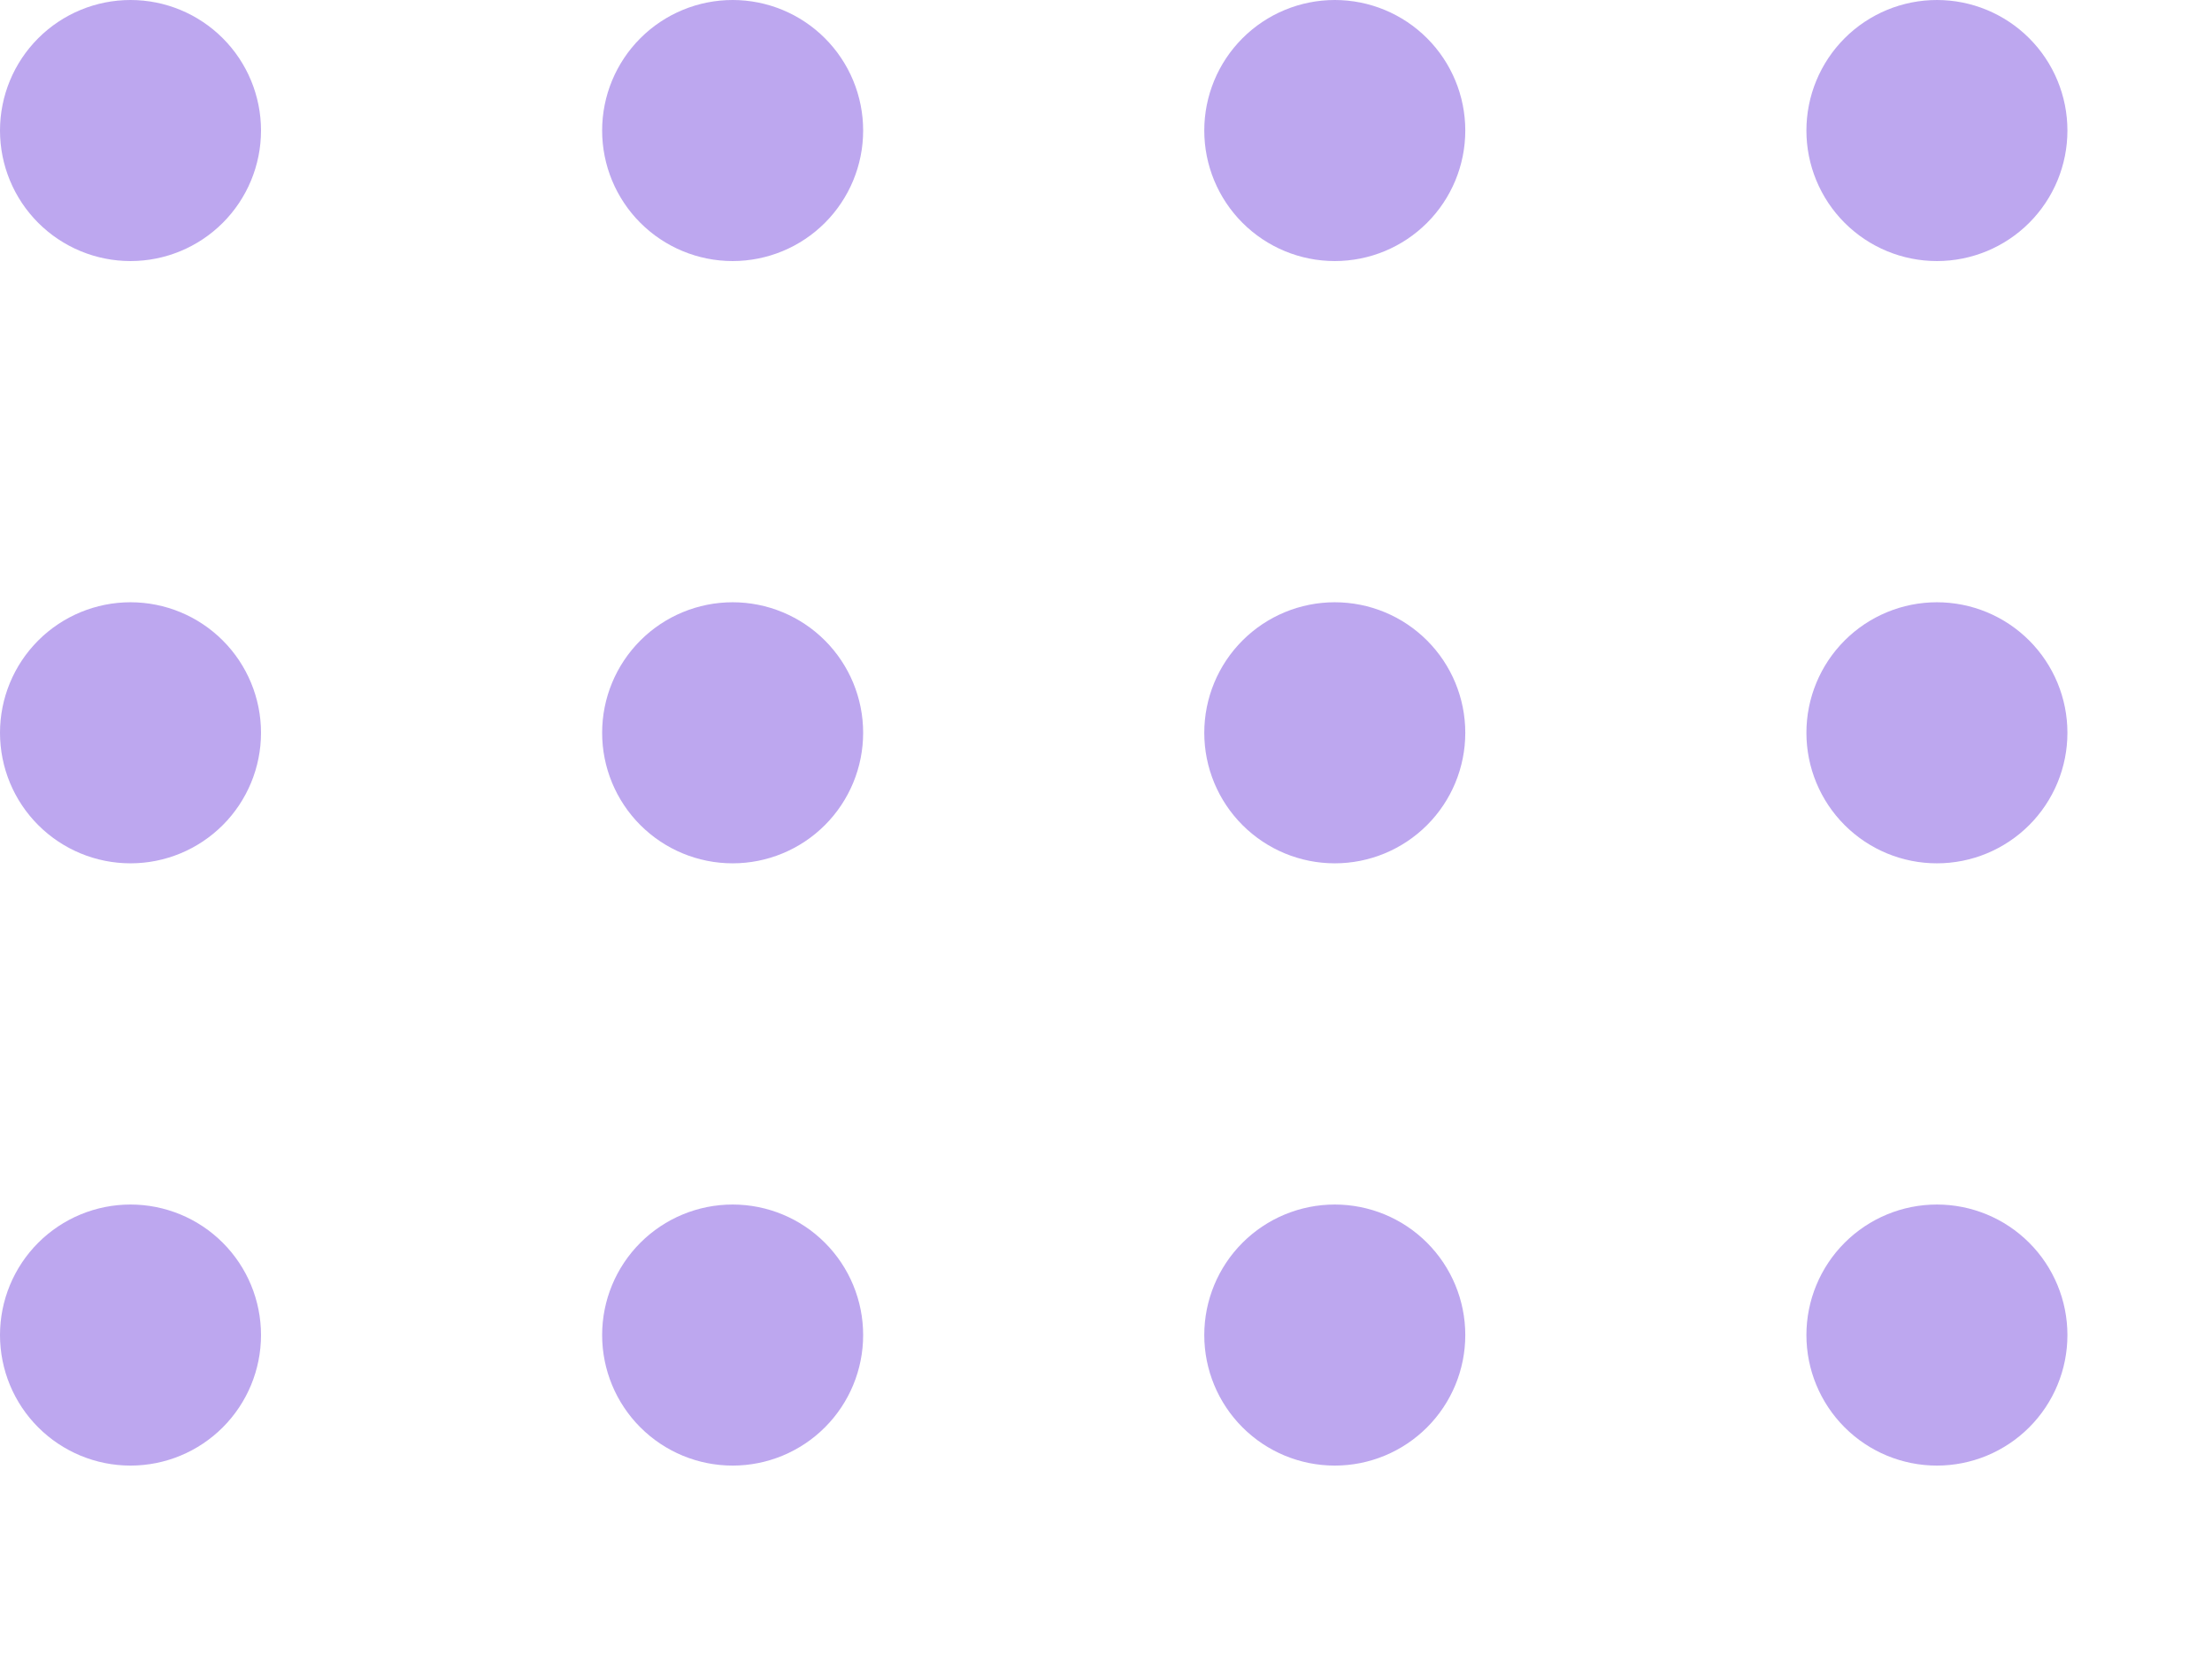 <svg xmlns="http://www.w3.org/2000/svg" xmlns:xlink="http://www.w3.org/1999/xlink" width="69.798" height="52.419" viewBox="0 0 69.798 52.419">
  <defs>
    <clipPath id="clip-path">
      <rect width="69.798" height="52.419" fill="none"/>
    </clipPath>
    <clipPath id="clip-path-2">
      <rect id="Rectangle_67" data-name="Rectangle 67" width="8.236" height="8.236" fill="none"/>
    </clipPath>
    <clipPath id="clip-path-3">
      <path id="Path_75" data-name="Path 75" d="M2055.236,1006.317a4.118,4.118,0,1,1-4.118-4.118,4.118,4.118,0,0,1,4.118,4.118" transform="translate(-2047 -1002.199)" fill="none"/>
    </clipPath>
    <linearGradient id="linear-gradient" x1="-10.245" y1="4.02" x2="-10.24" y2="4.02" gradientUnits="objectBoundingBox">
      <stop offset="0" stop-color="#cc69ff"/>
      <stop offset="0.204" stop-color="#aa4bf8"/>
      <stop offset="0.453" stop-color="#882cf1"/>
      <stop offset="0.587" stop-color="#7b21ef"/>
      <stop offset="0.994" stop-color="#4104d0"/>
      <stop offset="1" stop-color="#4104d0"/>
    </linearGradient>
  </defs>
  <g id="Repeat_Grid_4" data-name="Repeat Grid 4" clip-path="url(#clip-path)">
    <g transform="translate(-4643.435 -2335.277)">
      <g id="Group_147" data-name="Group 147" transform="translate(4643.435 2335.277)" opacity="0.35">
        <g id="Group_146" data-name="Group 146" transform="translate(0)">
          <g id="Group_145" data-name="Group 145" clip-path="url(#clip-path-2)">
            <g id="Group_144" data-name="Group 144" transform="translate(0 0)">
              <g id="Group_143" data-name="Group 143" clip-path="url(#clip-path-3)">
                <rect id="Rectangle_66" data-name="Rectangle 66" width="11.279" height="11.279" transform="translate(-3.606 6.107) rotate(-59.444)" fill="url(#linear-gradient)"/>
              </g>
            </g>
          </g>
        </g>
      </g>
    </g>
    <g transform="translate(-4624.435 -2335.277)">
      <g id="Group_147-2" data-name="Group 147" transform="translate(4643.435 2335.277)" opacity="0.35">
        <g id="Group_146-2" data-name="Group 146" transform="translate(0)">
          <g id="Group_145-2" data-name="Group 145" clip-path="url(#clip-path-2)">
            <g id="Group_144-2" data-name="Group 144" transform="translate(0 0)">
              <g id="Group_143-2" data-name="Group 143" clip-path="url(#clip-path-3)">
                <rect id="Rectangle_66-2" data-name="Rectangle 66" width="11.279" height="11.279" transform="translate(-3.606 6.107) rotate(-59.444)" fill="url(#linear-gradient)"/>
              </g>
            </g>
          </g>
        </g>
      </g>
    </g>
    <g transform="translate(-4605.435 -2335.277)">
      <g id="Group_147-3" data-name="Group 147" transform="translate(4643.435 2335.277)" opacity="0.35">
        <g id="Group_146-3" data-name="Group 146" transform="translate(0)">
          <g id="Group_145-3" data-name="Group 145" clip-path="url(#clip-path-2)">
            <g id="Group_144-3" data-name="Group 144" transform="translate(0 0)">
              <g id="Group_143-3" data-name="Group 143" clip-path="url(#clip-path-3)">
                <rect id="Rectangle_66-3" data-name="Rectangle 66" width="11.279" height="11.279" transform="translate(-3.606 6.107) rotate(-59.444)" fill="url(#linear-gradient)"/>
              </g>
            </g>
          </g>
        </g>
      </g>
    </g>
    <g transform="translate(-4586.435 -2335.277)">
      <g id="Group_147-4" data-name="Group 147" transform="translate(4643.435 2335.277)" opacity="0.35">
        <g id="Group_146-4" data-name="Group 146" transform="translate(0)">
          <g id="Group_145-4" data-name="Group 145" clip-path="url(#clip-path-2)">
            <g id="Group_144-4" data-name="Group 144" transform="translate(0 0)">
              <g id="Group_143-4" data-name="Group 143" clip-path="url(#clip-path-3)">
                <rect id="Rectangle_66-4" data-name="Rectangle 66" width="11.279" height="11.279" transform="translate(-3.606 6.107) rotate(-59.444)" fill="url(#linear-gradient)"/>
              </g>
            </g>
          </g>
        </g>
      </g>
    </g>
    <g transform="translate(-4643.435 -2316.277)">
      <g id="Group_147-5" data-name="Group 147" transform="translate(4643.435 2335.277)" opacity="0.35">
        <g id="Group_146-5" data-name="Group 146" transform="translate(0)">
          <g id="Group_145-5" data-name="Group 145" clip-path="url(#clip-path-2)">
            <g id="Group_144-5" data-name="Group 144" transform="translate(0 0)">
              <g id="Group_143-5" data-name="Group 143" clip-path="url(#clip-path-3)">
                <rect id="Rectangle_66-5" data-name="Rectangle 66" width="11.279" height="11.279" transform="translate(-3.606 6.107) rotate(-59.444)" fill="url(#linear-gradient)"/>
              </g>
            </g>
          </g>
        </g>
      </g>
    </g>
    <g transform="translate(-4624.435 -2316.277)">
      <g id="Group_147-6" data-name="Group 147" transform="translate(4643.435 2335.277)" opacity="0.35">
        <g id="Group_146-6" data-name="Group 146" transform="translate(0)">
          <g id="Group_145-6" data-name="Group 145" clip-path="url(#clip-path-2)">
            <g id="Group_144-6" data-name="Group 144" transform="translate(0 0)">
              <g id="Group_143-6" data-name="Group 143" clip-path="url(#clip-path-3)">
                <rect id="Rectangle_66-6" data-name="Rectangle 66" width="11.279" height="11.279" transform="translate(-3.606 6.107) rotate(-59.444)" fill="url(#linear-gradient)"/>
              </g>
            </g>
          </g>
        </g>
      </g>
    </g>
    <g transform="translate(-4605.435 -2316.277)">
      <g id="Group_147-7" data-name="Group 147" transform="translate(4643.435 2335.277)" opacity="0.35">
        <g id="Group_146-7" data-name="Group 146" transform="translate(0)">
          <g id="Group_145-7" data-name="Group 145" clip-path="url(#clip-path-2)">
            <g id="Group_144-7" data-name="Group 144" transform="translate(0 0)">
              <g id="Group_143-7" data-name="Group 143" clip-path="url(#clip-path-3)">
                <rect id="Rectangle_66-7" data-name="Rectangle 66" width="11.279" height="11.279" transform="translate(-3.606 6.107) rotate(-59.444)" fill="url(#linear-gradient)"/>
              </g>
            </g>
          </g>
        </g>
      </g>
    </g>
    <g transform="translate(-4586.435 -2316.277)">
      <g id="Group_147-8" data-name="Group 147" transform="translate(4643.435 2335.277)" opacity="0.35">
        <g id="Group_146-8" data-name="Group 146" transform="translate(0)">
          <g id="Group_145-8" data-name="Group 145" clip-path="url(#clip-path-2)">
            <g id="Group_144-8" data-name="Group 144" transform="translate(0 0)">
              <g id="Group_143-8" data-name="Group 143" clip-path="url(#clip-path-3)">
                <rect id="Rectangle_66-8" data-name="Rectangle 66" width="11.279" height="11.279" transform="translate(-3.606 6.107) rotate(-59.444)" fill="url(#linear-gradient)"/>
              </g>
            </g>
          </g>
        </g>
      </g>
    </g>
    <g transform="translate(-4643.435 -2297.277)">
      <g id="Group_147-9" data-name="Group 147" transform="translate(4643.435 2335.277)" opacity="0.35">
        <g id="Group_146-9" data-name="Group 146" transform="translate(0)">
          <g id="Group_145-9" data-name="Group 145" clip-path="url(#clip-path-2)">
            <g id="Group_144-9" data-name="Group 144" transform="translate(0 0)">
              <g id="Group_143-9" data-name="Group 143" clip-path="url(#clip-path-3)">
                <rect id="Rectangle_66-9" data-name="Rectangle 66" width="11.279" height="11.279" transform="translate(-3.606 6.107) rotate(-59.444)" fill="url(#linear-gradient)"/>
              </g>
            </g>
          </g>
        </g>
      </g>
    </g>
    <g transform="translate(-4624.435 -2297.277)">
      <g id="Group_147-10" data-name="Group 147" transform="translate(4643.435 2335.277)" opacity="0.35">
        <g id="Group_146-10" data-name="Group 146" transform="translate(0)">
          <g id="Group_145-10" data-name="Group 145" clip-path="url(#clip-path-2)">
            <g id="Group_144-10" data-name="Group 144" transform="translate(0 0)">
              <g id="Group_143-10" data-name="Group 143" clip-path="url(#clip-path-3)">
                <rect id="Rectangle_66-10" data-name="Rectangle 66" width="11.279" height="11.279" transform="translate(-3.606 6.107) rotate(-59.444)" fill="url(#linear-gradient)"/>
              </g>
            </g>
          </g>
        </g>
      </g>
    </g>
    <g transform="translate(-4605.435 -2297.277)">
      <g id="Group_147-11" data-name="Group 147" transform="translate(4643.435 2335.277)" opacity="0.35">
        <g id="Group_146-11" data-name="Group 146" transform="translate(0)">
          <g id="Group_145-11" data-name="Group 145" clip-path="url(#clip-path-2)">
            <g id="Group_144-11" data-name="Group 144" transform="translate(0 0)">
              <g id="Group_143-11" data-name="Group 143" clip-path="url(#clip-path-3)">
                <rect id="Rectangle_66-11" data-name="Rectangle 66" width="11.279" height="11.279" transform="translate(-3.606 6.107) rotate(-59.444)" fill="url(#linear-gradient)"/>
              </g>
            </g>
          </g>
        </g>
      </g>
    </g>
    <g transform="translate(-4586.435 -2297.277)">
      <g id="Group_147-12" data-name="Group 147" transform="translate(4643.435 2335.277)" opacity="0.35">
        <g id="Group_146-12" data-name="Group 146" transform="translate(0)">
          <g id="Group_145-12" data-name="Group 145" clip-path="url(#clip-path-2)">
            <g id="Group_144-12" data-name="Group 144" transform="translate(0 0)">
              <g id="Group_143-12" data-name="Group 143" clip-path="url(#clip-path-3)">
                <rect id="Rectangle_66-12" data-name="Rectangle 66" width="11.279" height="11.279" transform="translate(-3.606 6.107) rotate(-59.444)" fill="url(#linear-gradient)"/>
              </g>
            </g>
          </g>
        </g>
      </g>
    </g>
  </g>
</svg>
